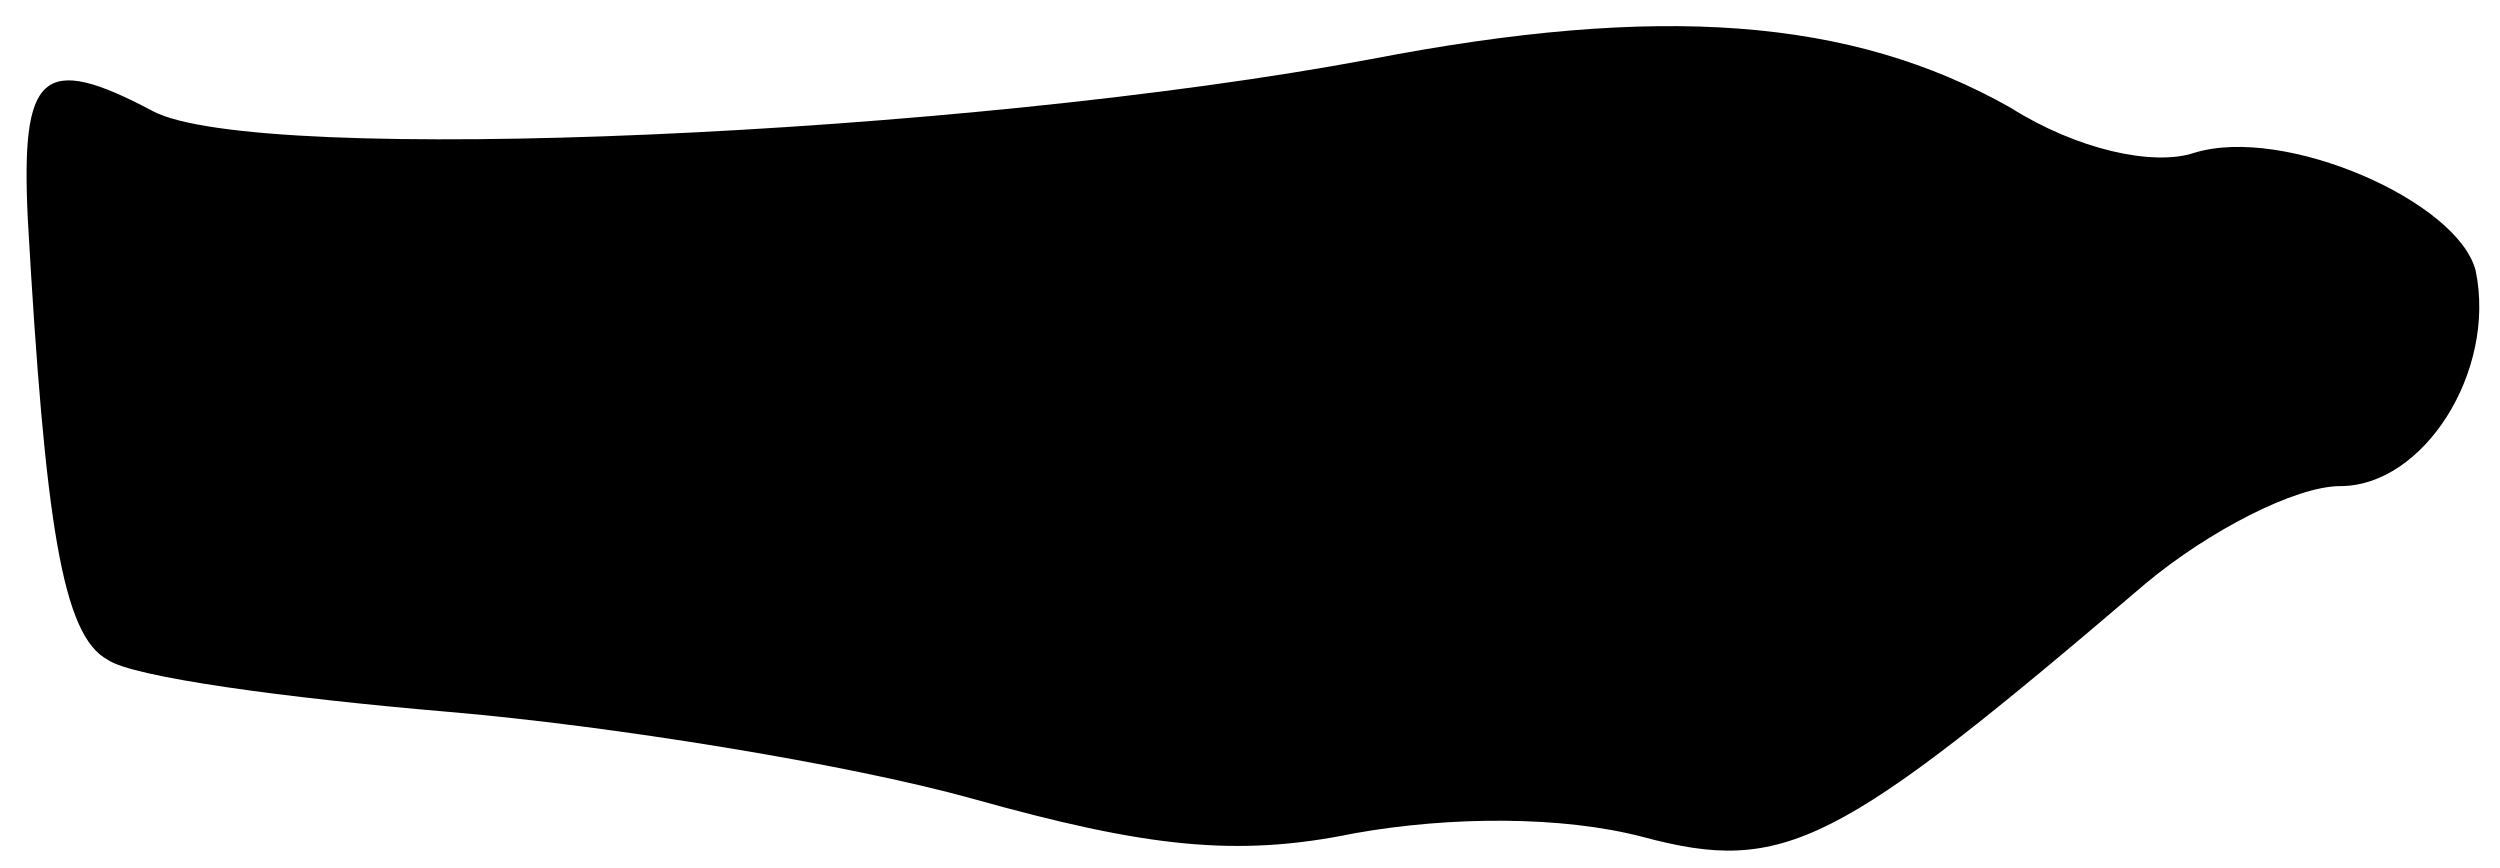 <?xml version="1.0" standalone="no"?>
<!DOCTYPE svg PUBLIC "-//W3C//DTD SVG 20010904//EN"
 "http://www.w3.org/TR/2001/REC-SVG-20010904/DTD/svg10.dtd">
<svg version="1.0" xmlns="http://www.w3.org/2000/svg"
 width="72pt" height="25pt" viewBox="0 0 72 25"
 preserveAspectRatio="xMidYMid meet">
<g transform="translate(0,25) scale(0.1,-0.1)"
fill="#000000" stroke="none">
<path fill="#000000" stroke="none" d="M395 233 c-117 -22 -321 -31 -351 -15
-32 17 -38 11 -36 -31 5 -88 10 -120 23 -127 7 -5 51 -11 98 -15 47 -4 115
-15 151 -25 50 -14 76 -17 110 -10 28 5 60 5 83 -1 41 -11 56 -3 145 73 18 15
43 28 56 28 24 0 45 33 39 62 -5 20 -55 42 -81 34 -12 -4 -34 1 -53 13 -46 26
-101 30 -184 14z"/>
</g>
</svg>
